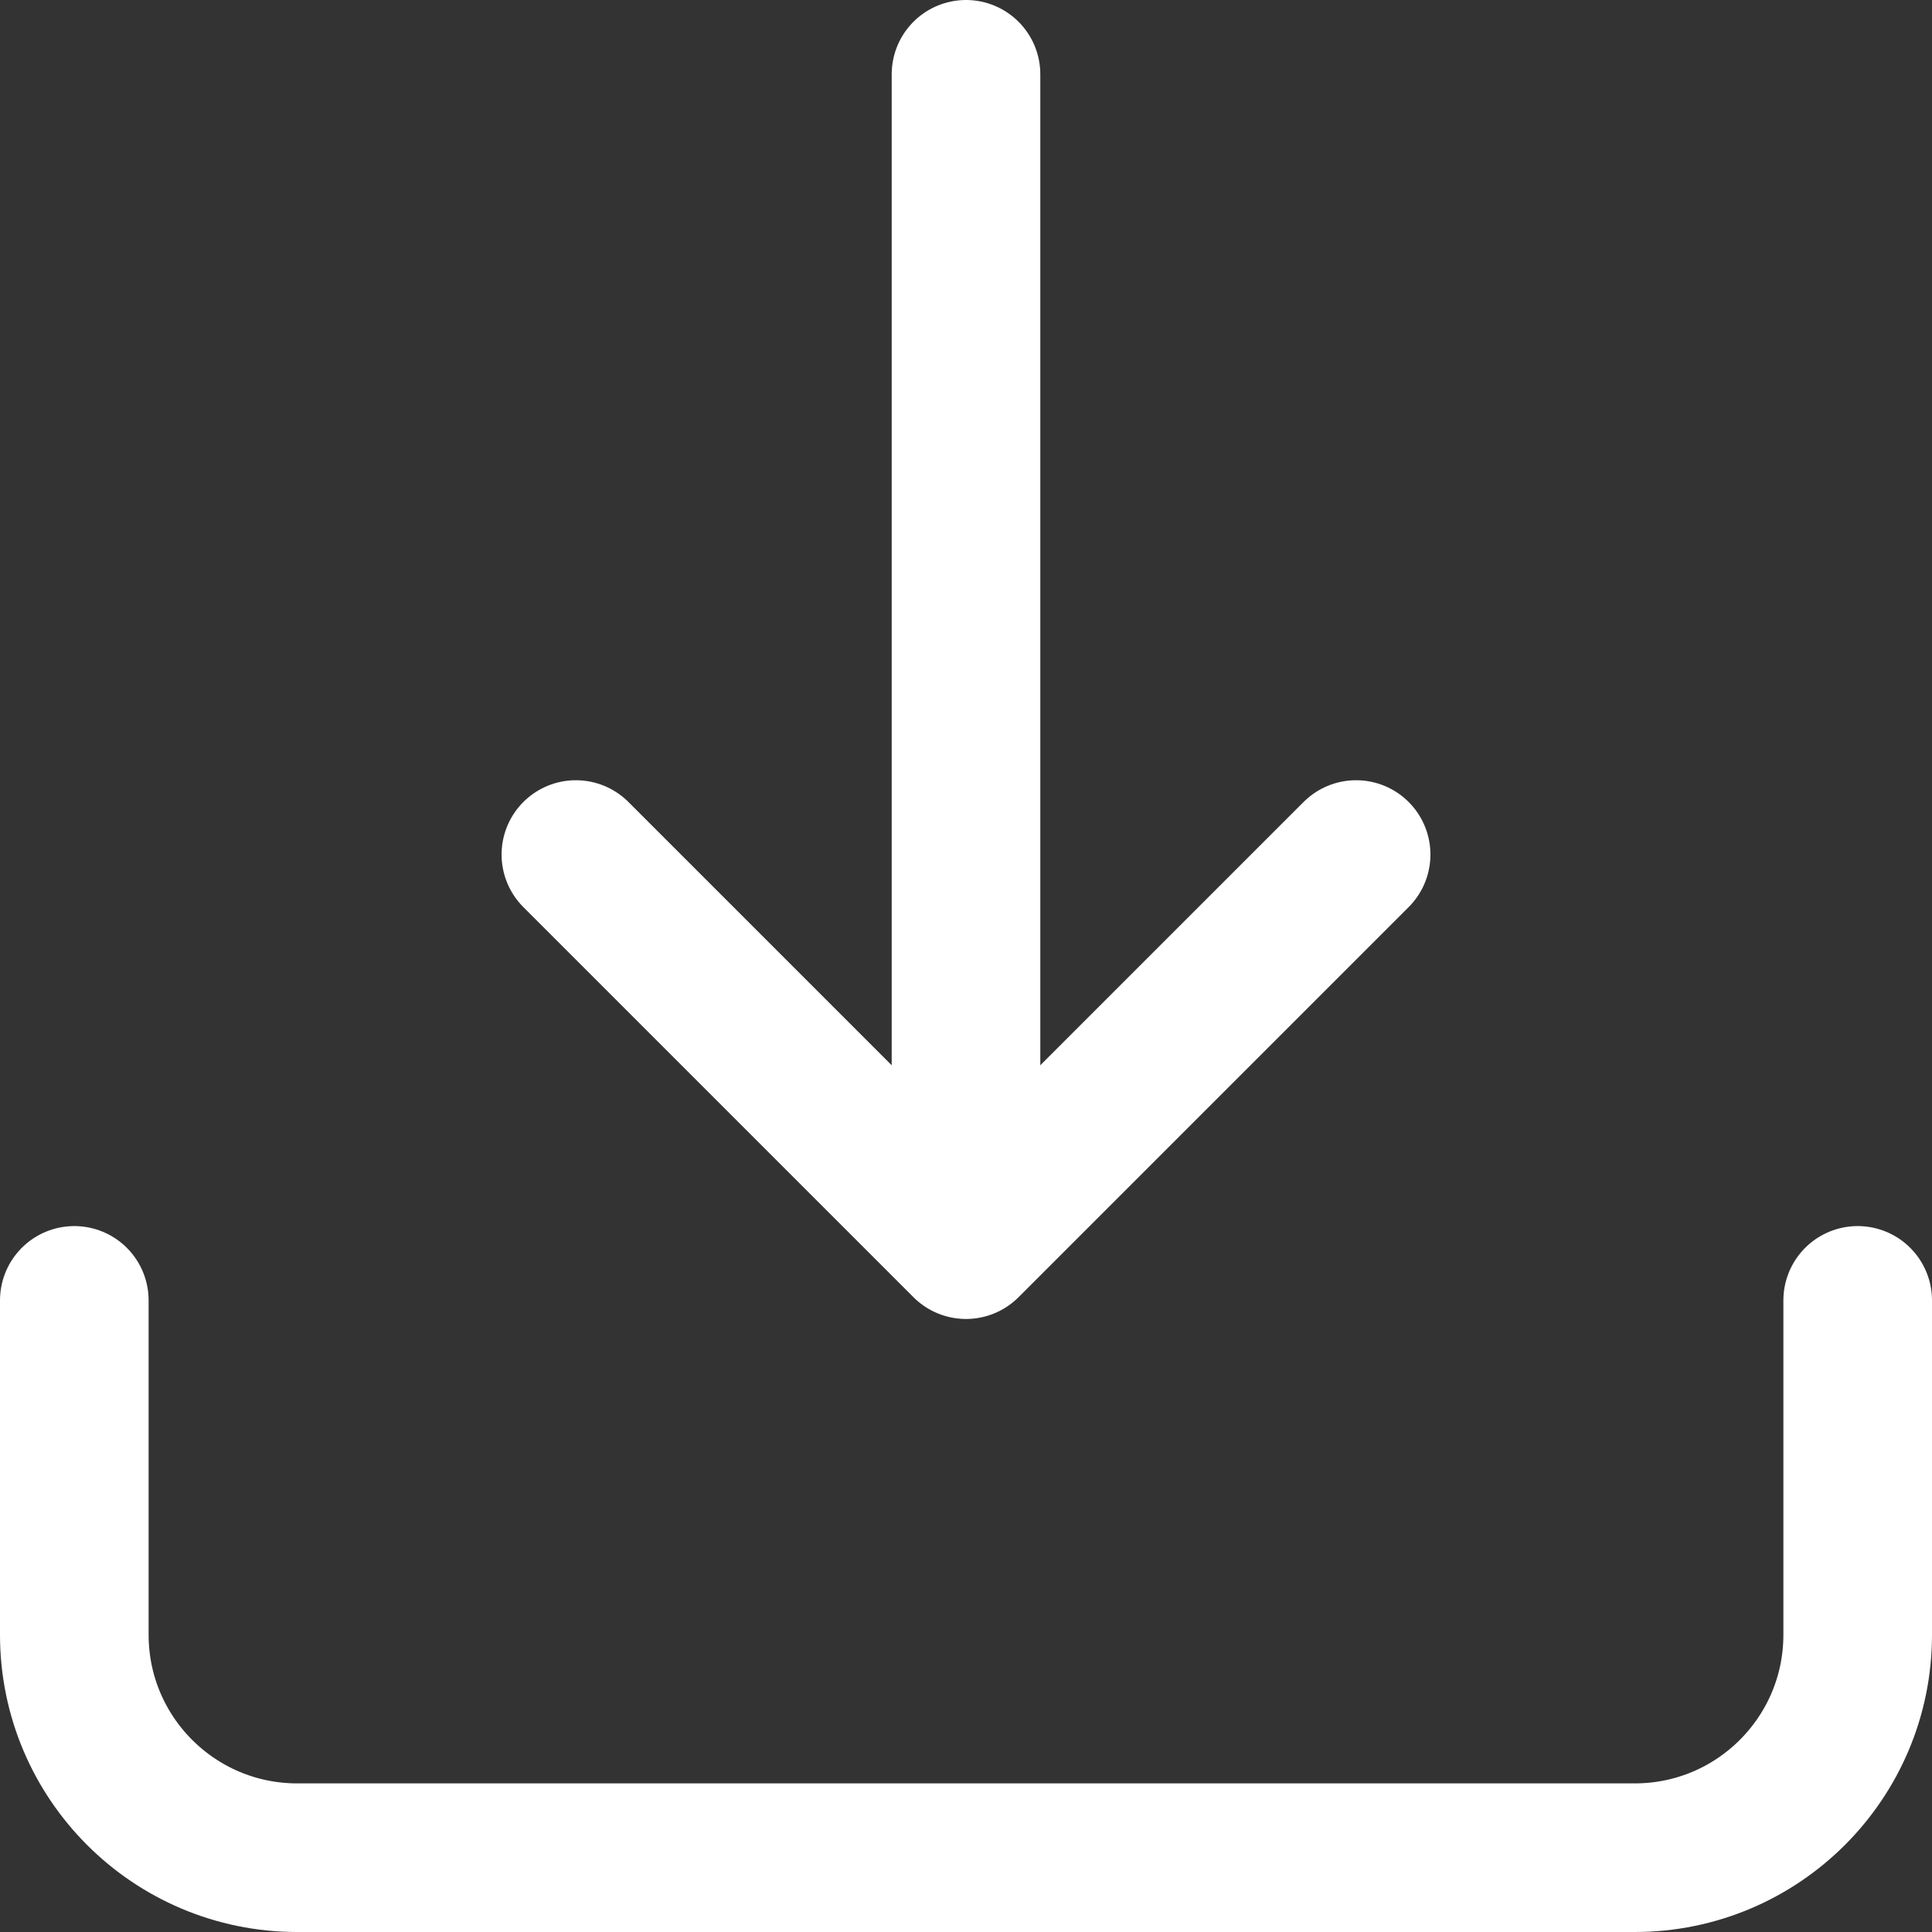 <svg width="26" height="26" viewBox="0 0 26 26" fill="none" xmlns="http://www.w3.org/2000/svg">
<rect x="0" y="0" width="26" height="26" fill="#333333" stroke="none"/>
<path d="M25 17.5V22C25 23.657 23.657 25 22 25H4C2.343 25 1 23.657 1 22V17.5" stroke="white" stroke-width="2" stroke-linecap="round" stroke-linejoin="round"/>
<path d="M7.75 11.5L13 16.75L18.25 11.5" stroke="white" stroke-width="2" stroke-linecap="round" stroke-linejoin="round"/>
<path d="M13 16V1" stroke="white" stroke-width="2" stroke-linecap="round" stroke-linejoin="round"/>
</svg>
